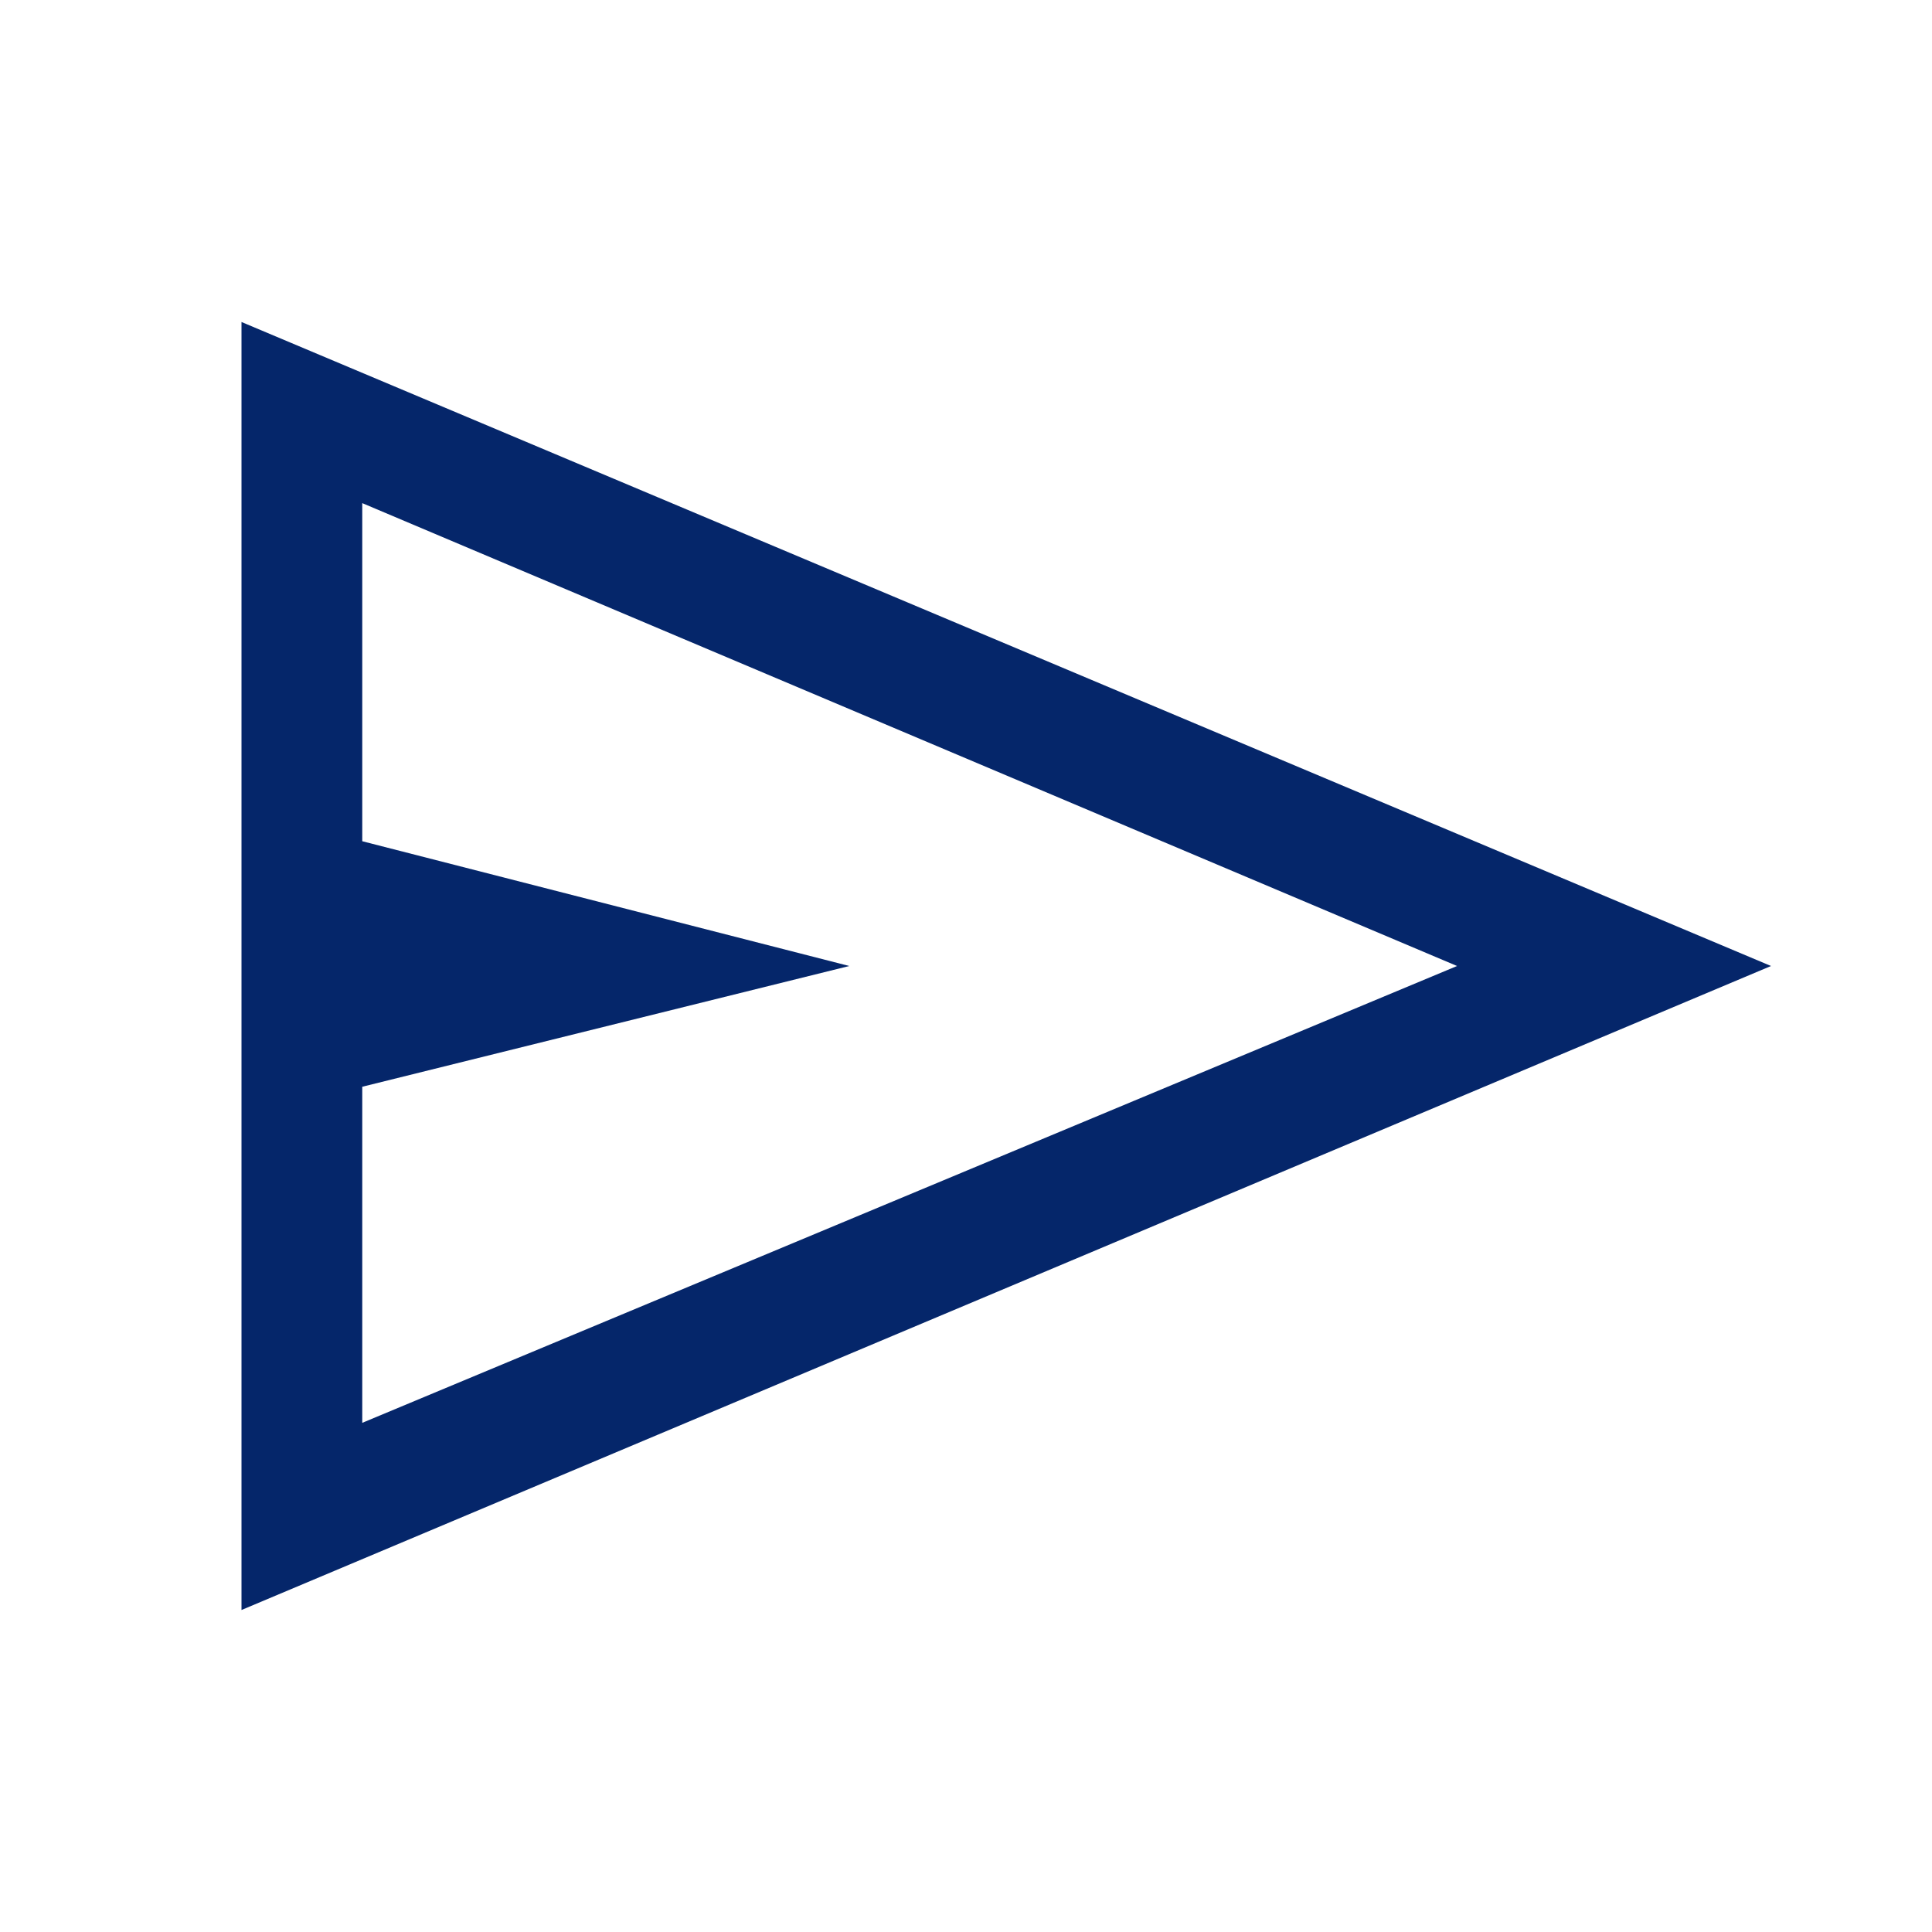 <svg xmlns="http://www.w3.org/2000/svg" height="48px" viewBox="0 -960 960 960" width="48px" fill="#05266A"><path d="M120-160v-640l760 320-760 320Zm60-93 544-227-544-230v168l242 62-242 60v167Zm0 0v-457 457Z"/></svg>